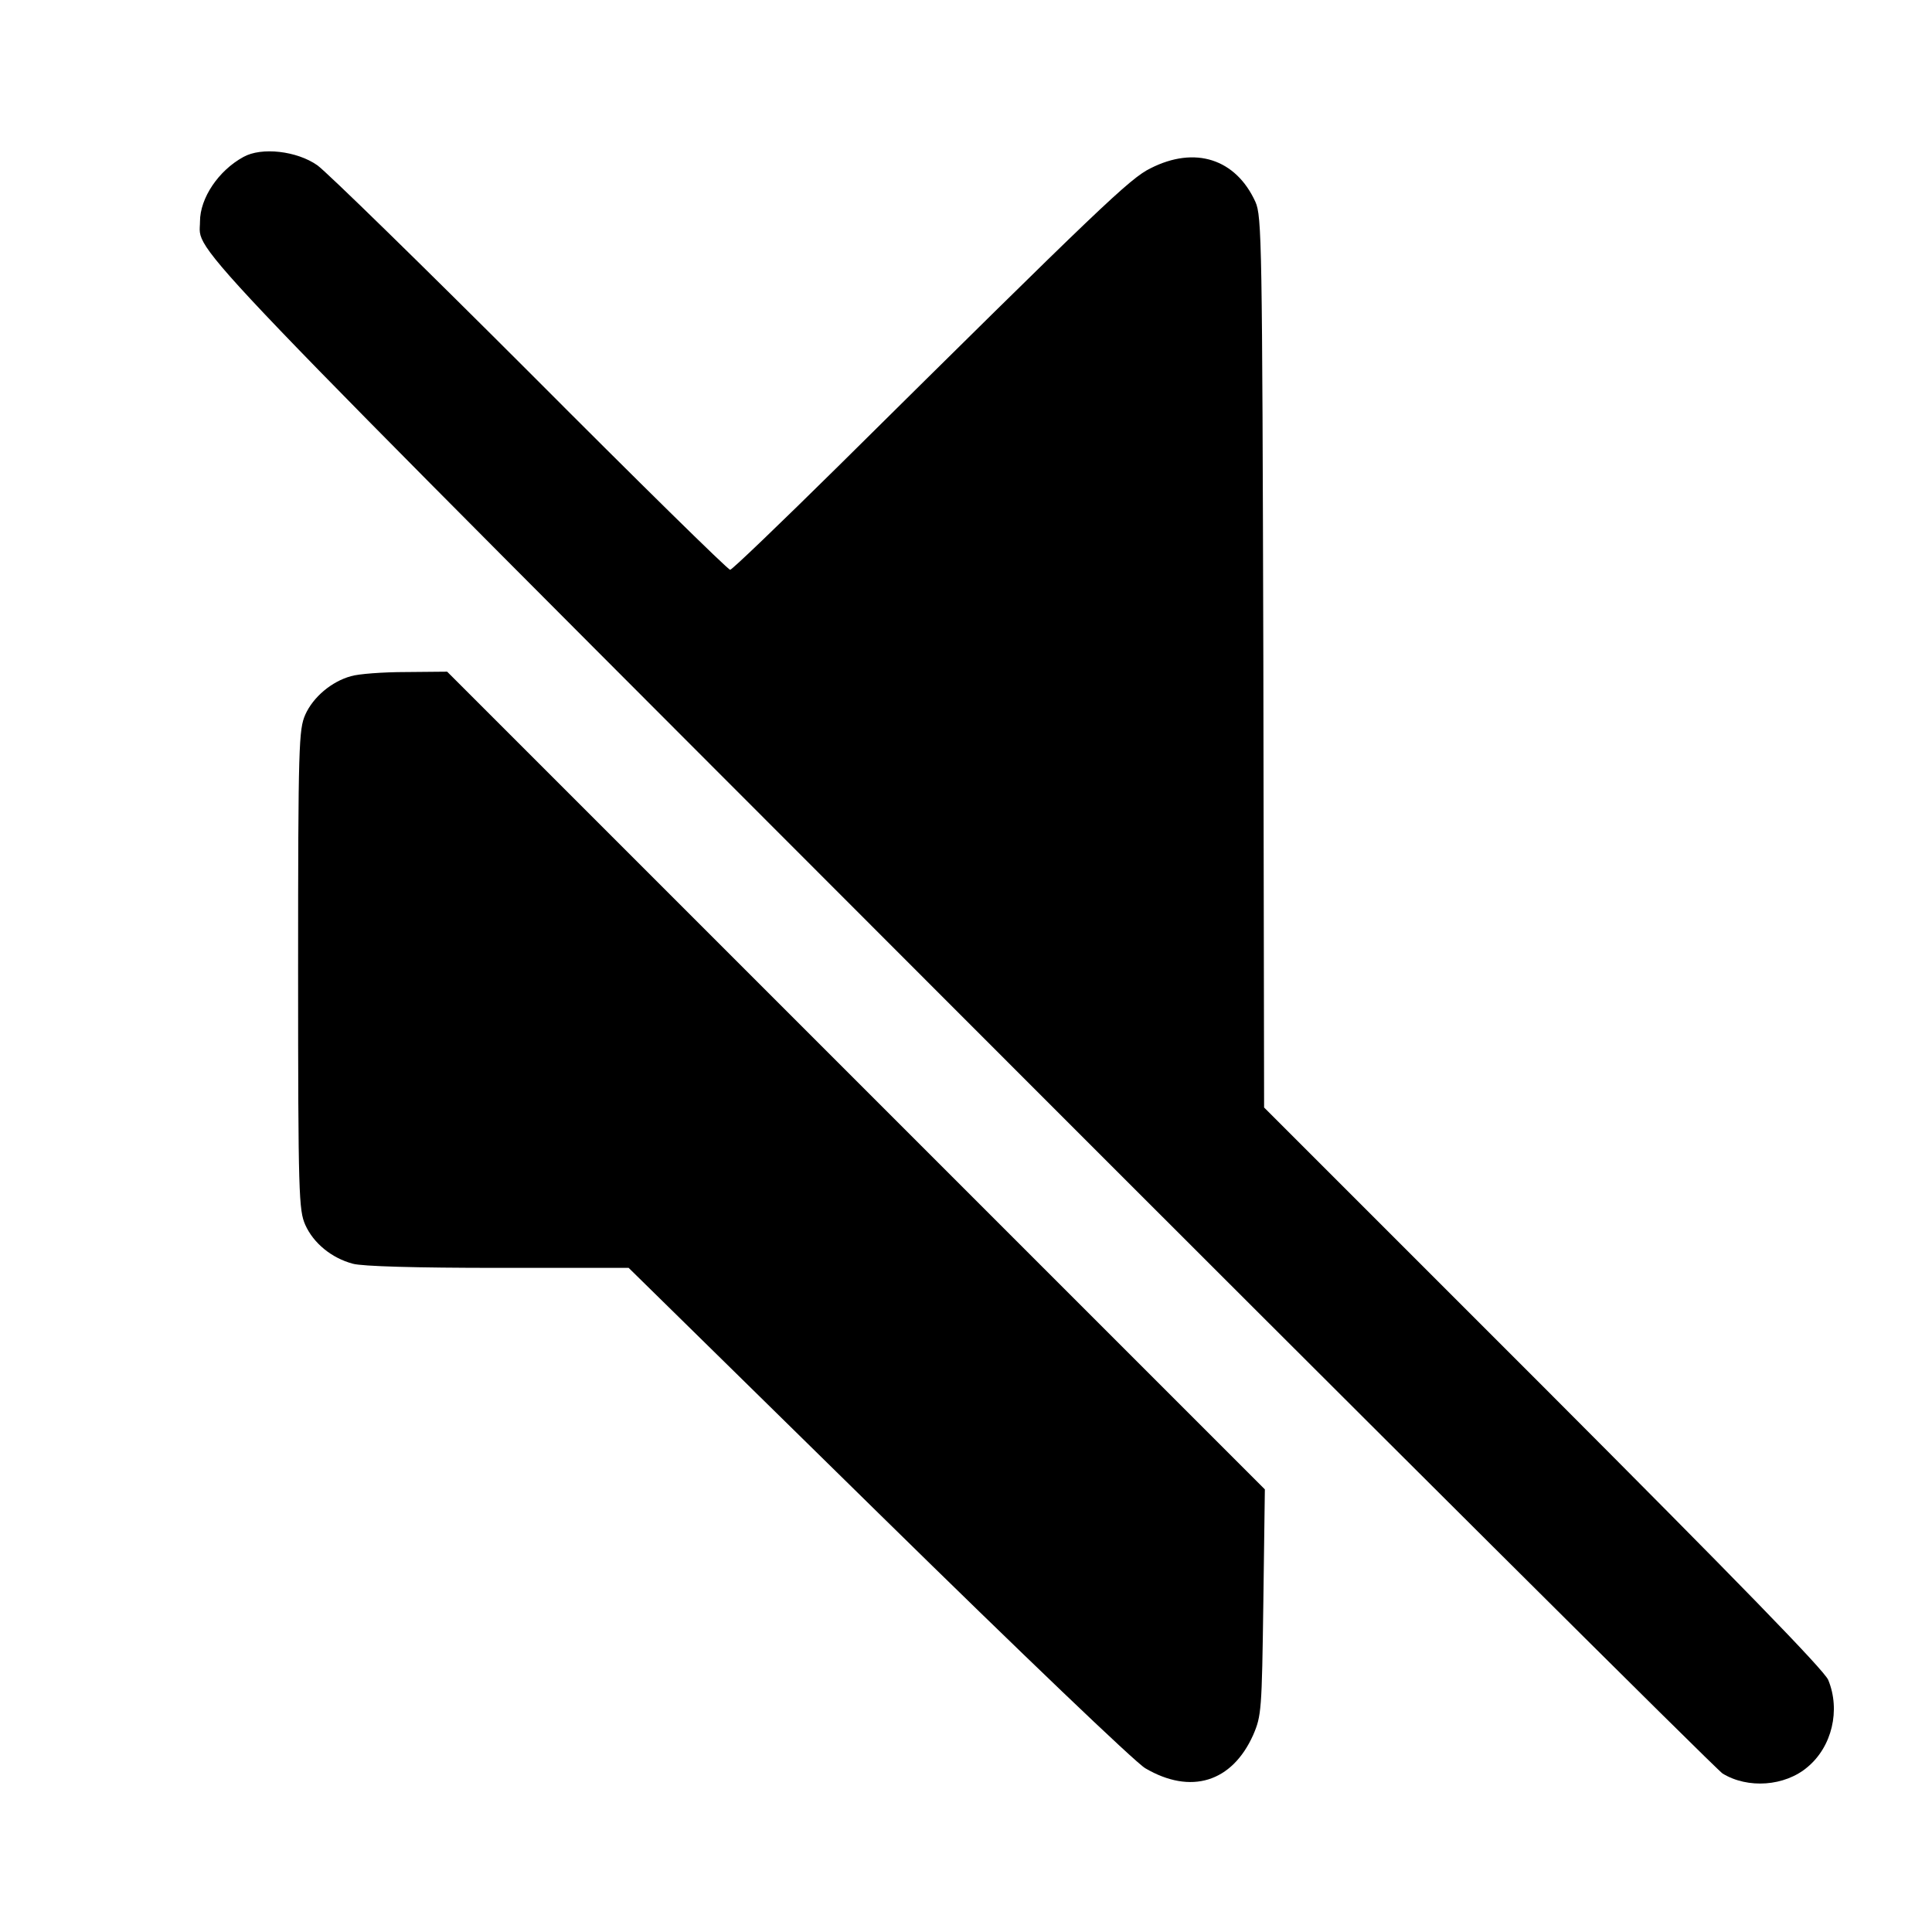 <?xml version="1.0" standalone="no"?>
<!DOCTYPE svg PUBLIC "-//W3C//DTD SVG 20010904//EN"
 "http://www.w3.org/TR/2001/REC-SVG-20010904/DTD/svg10.dtd">
<svg version="1.0" xmlns="http://www.w3.org/2000/svg"
 width="512pt" height="512pt" viewBox="0 0 512 512"
 preserveAspectRatio="xMidYMid meet">
<g transform="translate(0,512) scale(0.1,-0.1)"
fill="#000000" stroke="none">
<path d="M645 4704 c-66 -36 -115 -109 -115 -171 0 -89 -102 17 2014 -2101
1095 -1096 2005 -2002 2021 -2012 67 -41 165 -34 225 17 65 54 88 151 55 231
-11 26 -240 261 -755 777 l-740 740 -2 1180 c-3 1111 -4 1182 -21 1220 -52
114 -160 149 -278 89 -55 -27 -130 -99 -829 -791 -152 -150 -280 -273 -285
-273 -6 0 -244 234 -530 521 -286 286 -540 534 -564 551 -54 38 -148 49 -196
22z"/>
<path d="M930 3328 c-51 -14 -100 -55 -121 -102 -17 -39 -19 -77 -19 -676 0
-599 2 -637 19 -676 22 -49 70 -88 126 -103 25 -7 167 -11 385 -11 l346 0 661
-649 c382 -375 681 -661 708 -677 121 -71 230 -37 286 88 22 51 23 65 27 352
l4 299 -1083 1083 -1084 1084 -110 -1 c-60 0 -126 -5 -145 -11z"/>
</g>
</svg>

